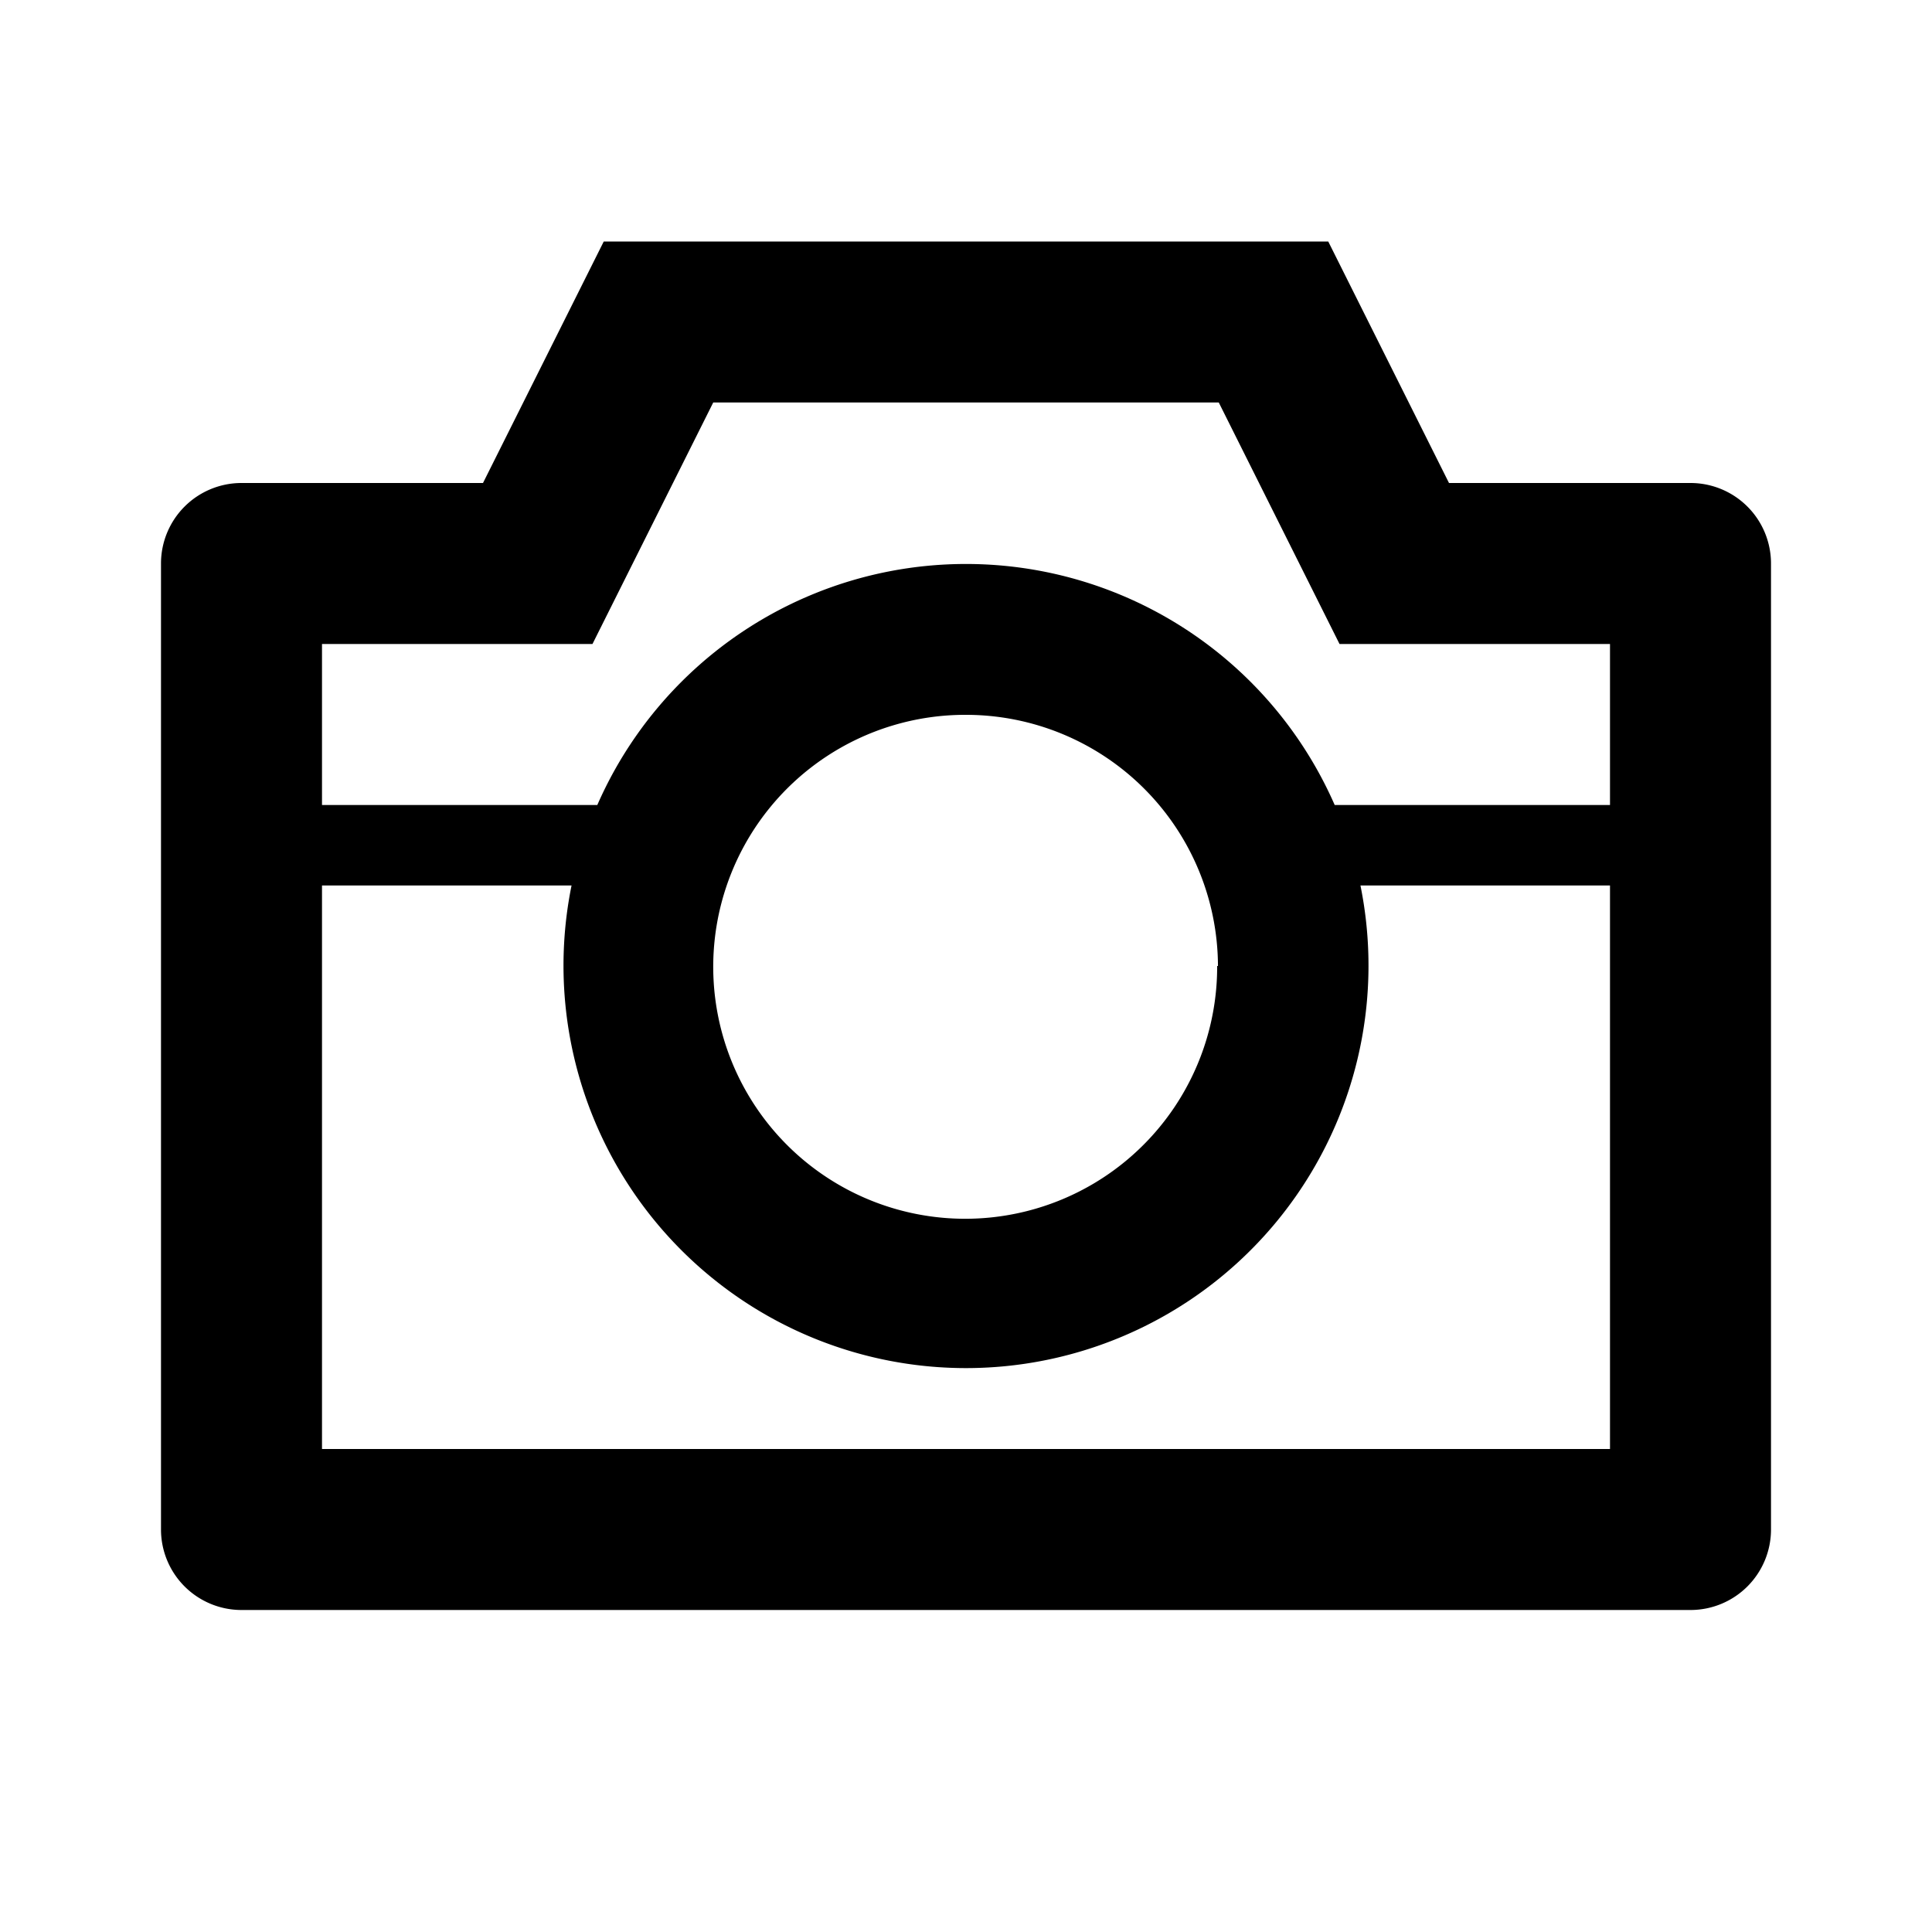 <svg xmlns="http://www.w3.org/2000/svg" version="1.1" viewBox="0 0 24 24" data-supported-dps="24x24" fill="currentColor" focusable="false"><path d="M21 6h-3l-1.5-3h-9L6 6H3a1 1 0 00-1 1v12a1 1 0 001 1h18a1 1 0 001-1V7a1 1 0 00-1-1zM7.36 8l1.5-3h6.28l1.5 3H20v2h-3.42a5 5 0 00-9.16 0H4V8h3.36zm7.76 4A3.13 3.13 0 1112 8.88 3.13 3.13 0 0115.13 12zM4 18v-7h3.1a5 5 0 109.8 0H20v7H4z"/></svg>